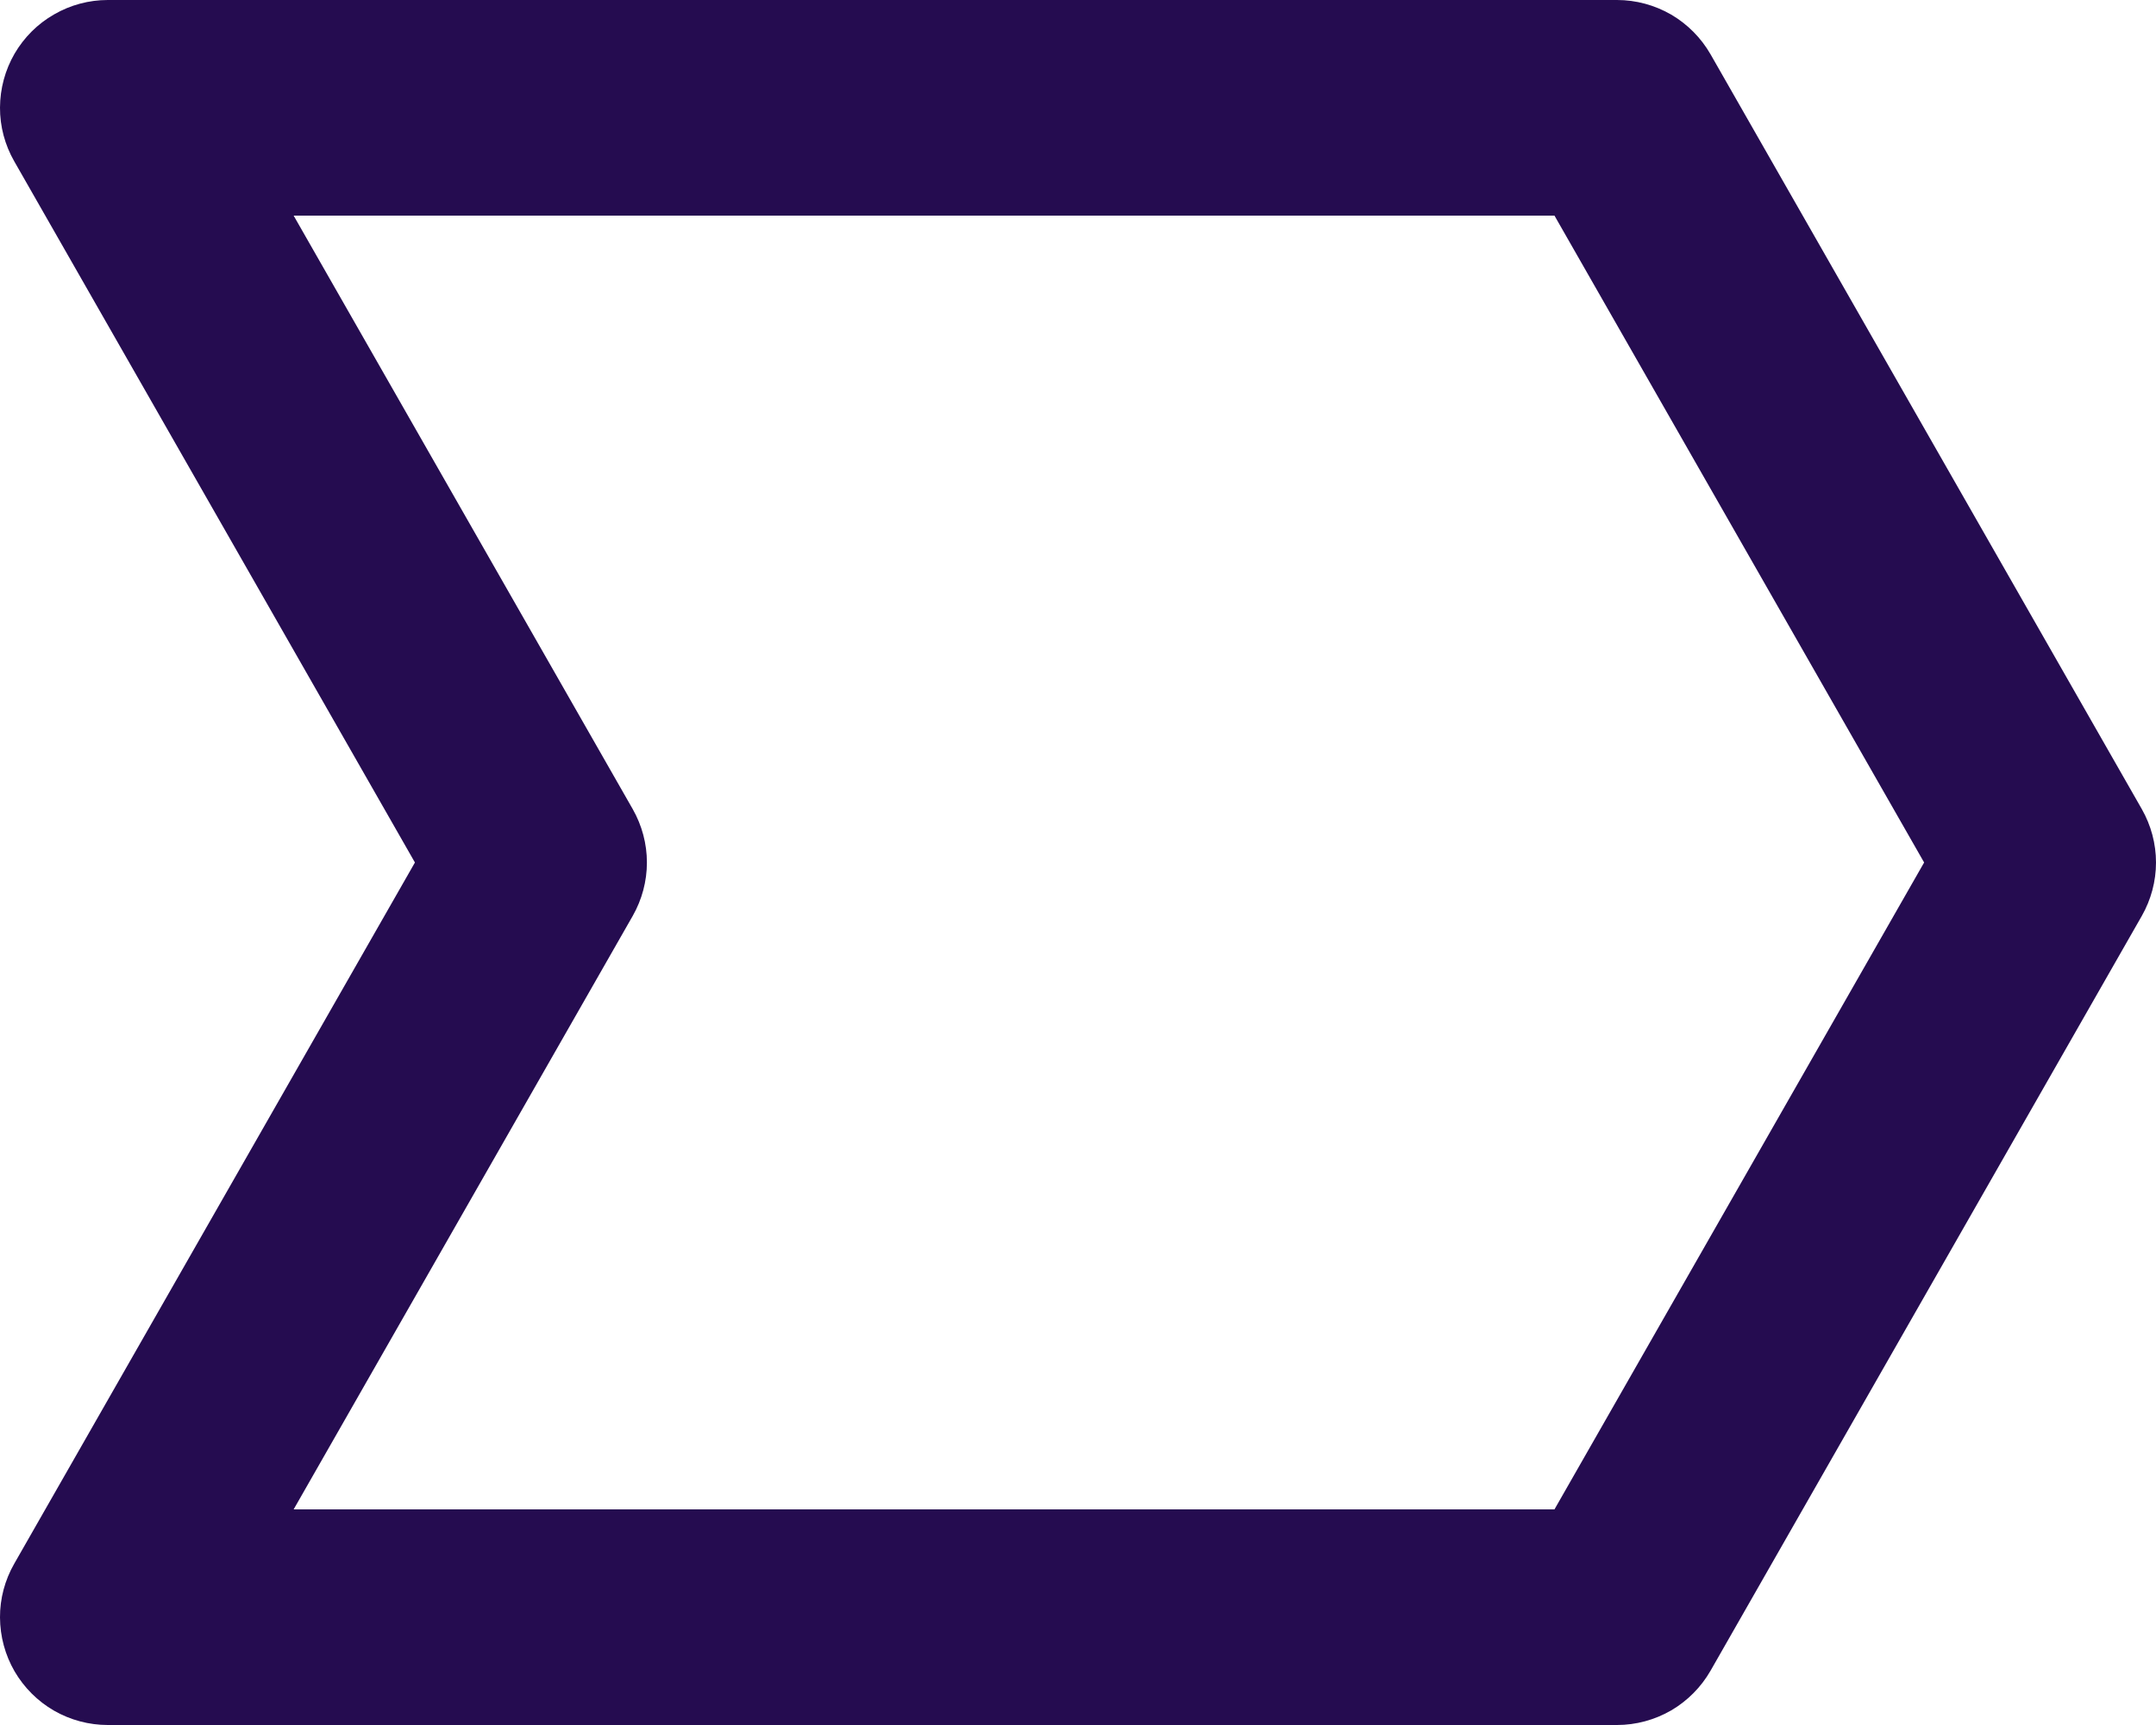 <?xml version="1.0" encoding="UTF-8"?>
<svg width="20" height="16" viewBox="0 0 20 16" fill="none" xmlns="http://www.w3.org/2000/svg">
<path d="M15.868 0.504C15.78 0.351 15.654 0.224 15.502 0.135C15.349 0.047 15.176 5.68541e-05 15 0H1C0.825 5.64741e-05 0.653 0.046 0.501 0.134C0.349 0.221 0.223 0.347 0.135 0.498C0.047 0.65 0.001 0.822 5.70987e-06 0.997C-0.001 1.172 0.045 1.344 0.132 1.496L3.849 8L0.132 14.504C0.045 14.656 -0.001 14.828 5.70987e-06 15.003C0.001 15.178 0.047 15.35 0.135 15.502C0.223 15.653 0.349 15.779 0.501 15.867C0.653 15.954 0.825 16 1 16H15C15.176 16 15.349 15.953 15.502 15.865C15.654 15.776 15.78 15.649 15.868 15.496L19.868 8.496C19.954 8.345 20 8.174 20 8C20 7.826 19.954 7.655 19.868 7.504L15.868 0.504ZM14.42 14H2.724L5.869 8.496C5.955 8.345 6.001 8.174 6.001 8C6.001 7.826 5.955 7.655 5.869 7.504L2.724 2H14.42L17.849 8L14.42 14Z" fill="#250C50"/>
</svg>